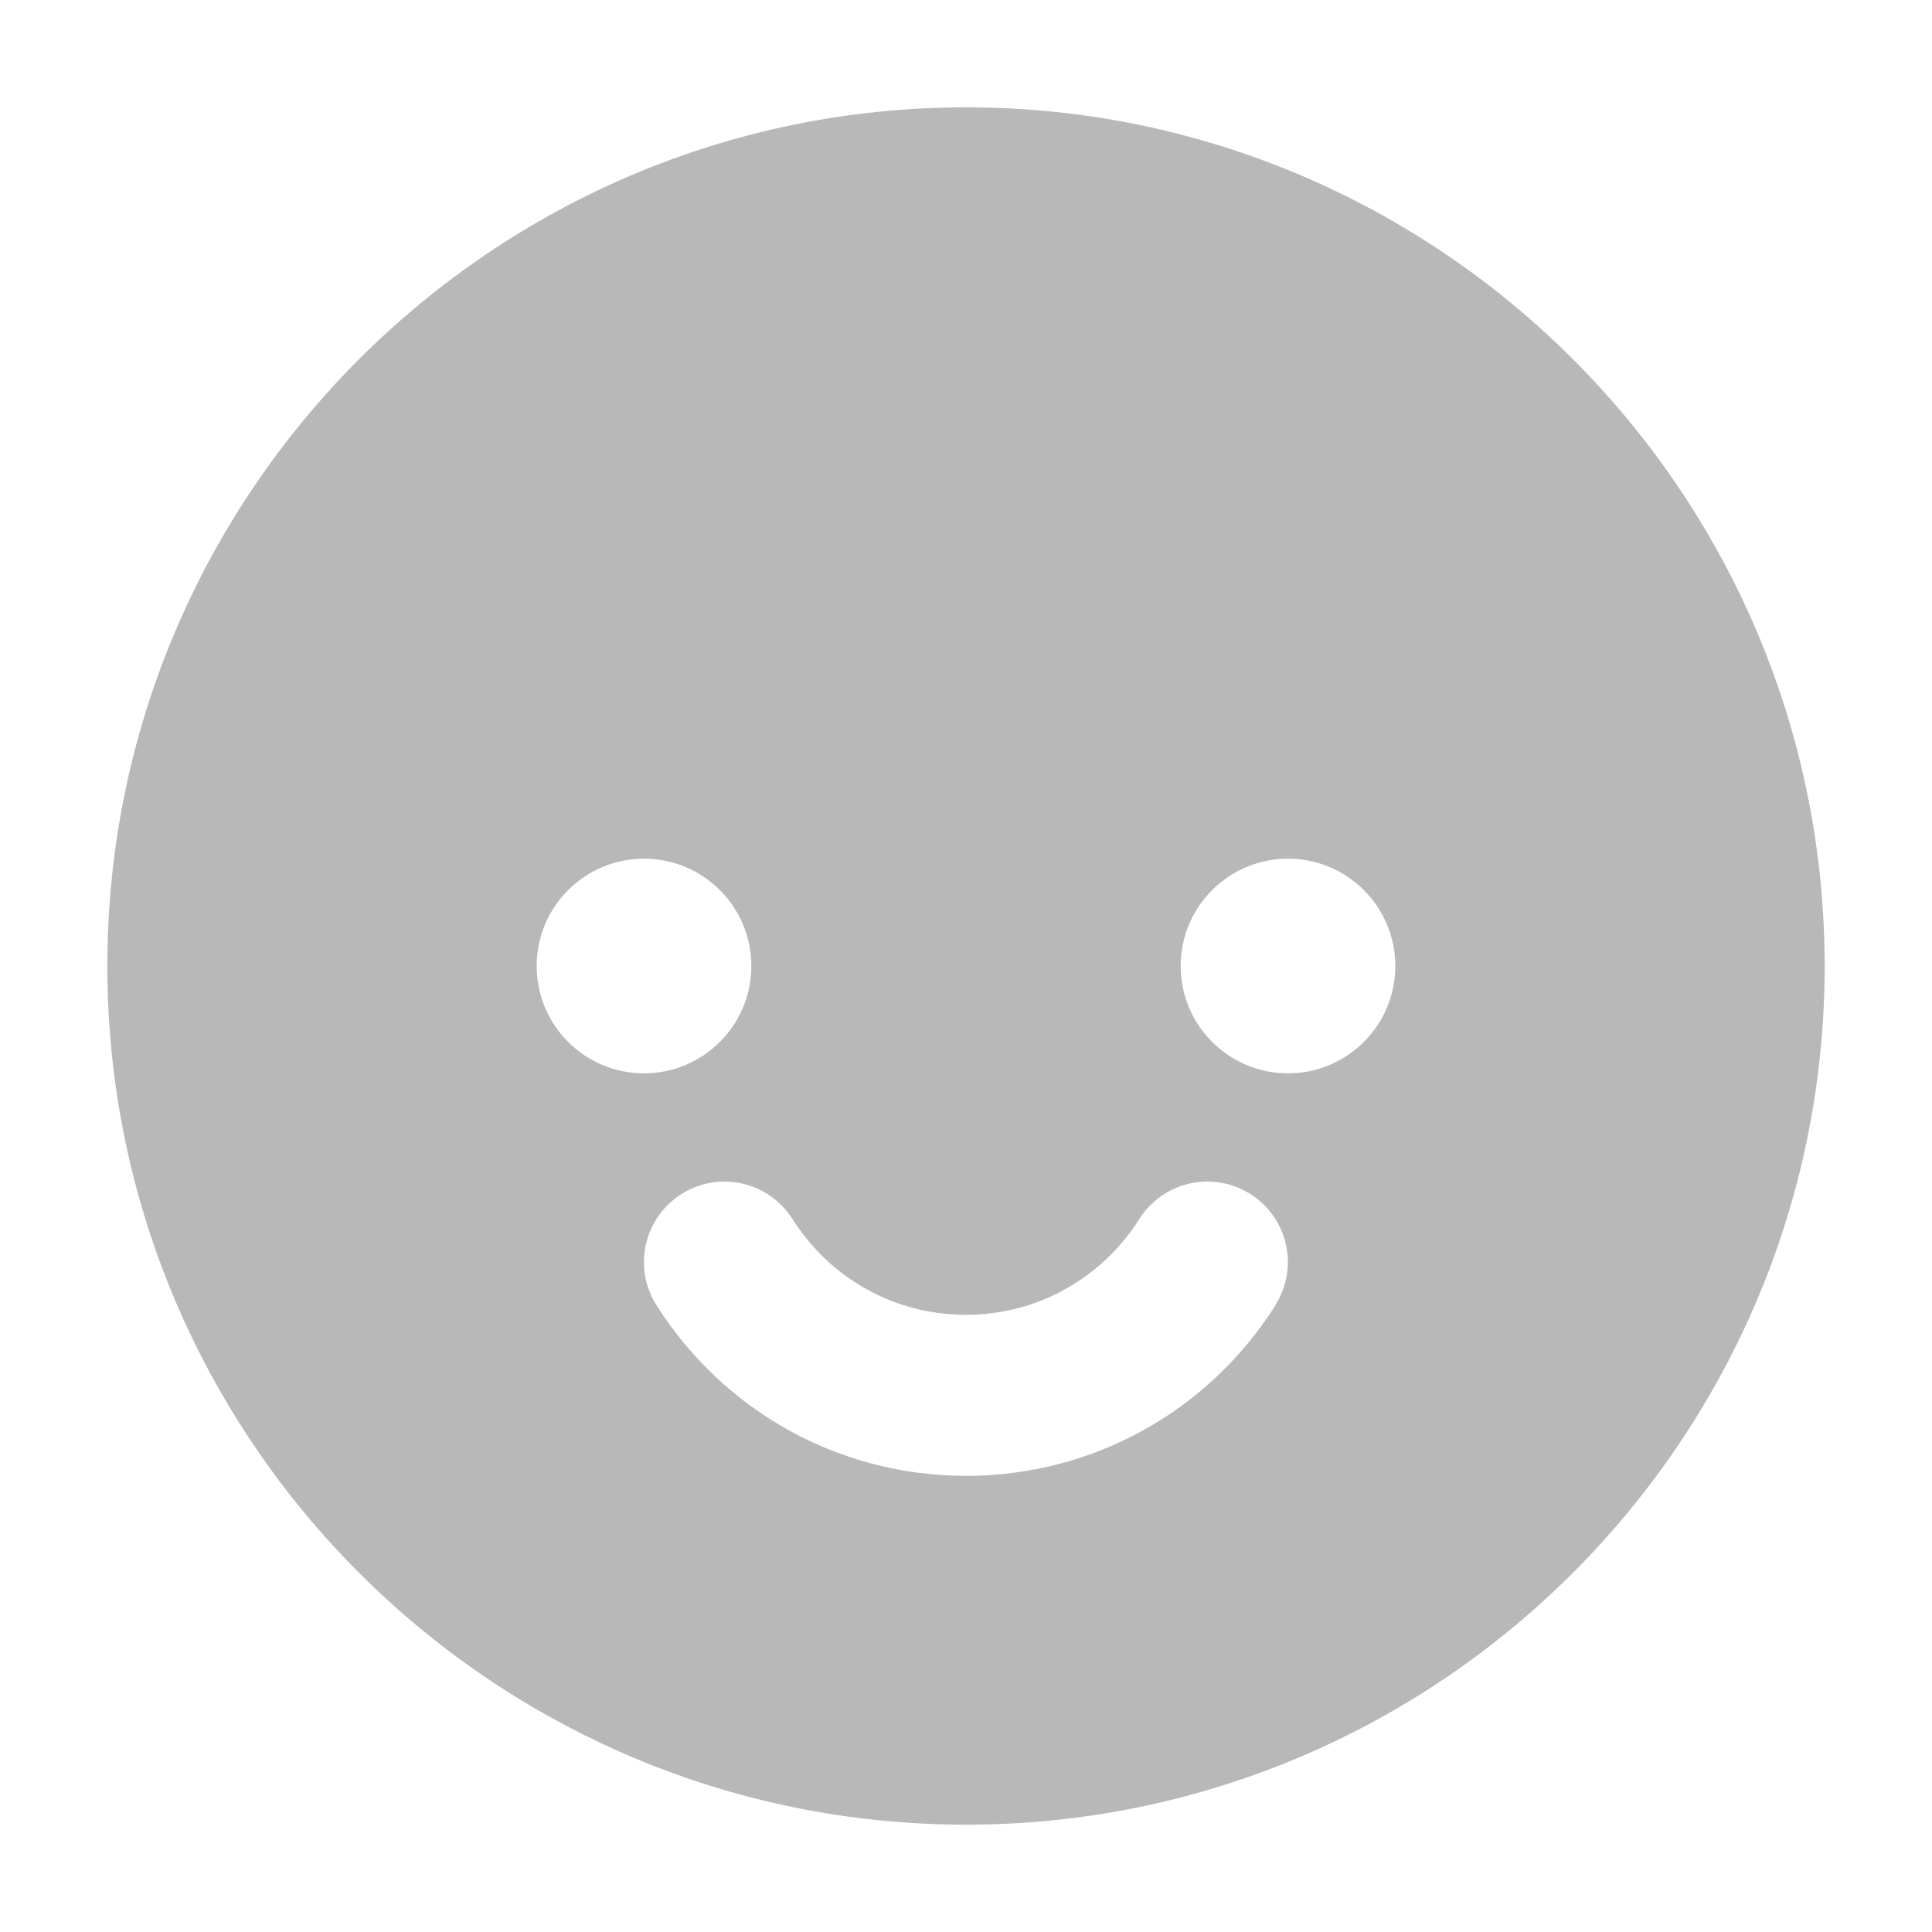 <svg xmlns="http://www.w3.org/2000/svg" width="18" height="18" viewBox="0 0 18 18"><title>face smile 2</title><g fill="#b8b8b8e0" class="nc-icon-wrapper"><path d="M9,1C4.589,1,1,4.589,1,9s3.589,8,8,8,8-3.589,8-8S13.411,1,9,1ZM5,9c0-.552,.448-1,1-1s1,.448,1,1-.448,1-1,1-1-.448-1-1Zm6.884,3.16c-.631,.996-1.709,1.59-2.884,1.59s-2.253-.595-2.884-1.59c-.222-.35-.117-.813,.232-1.035,.349-.221,.813-.118,1.035,.232,.354,.559,.958,.893,1.616,.893s1.262-.334,1.616-.893c.222-.35,.684-.454,1.035-.232,.35,.222,.454,.685,.232,1.035Zm.116-2.16c-.552,0-1-.448-1-1s.448-1,1-1,1,.448,1,1-.448,1-1,1Z" fill="#b8b8b8e0"></path></g></svg>